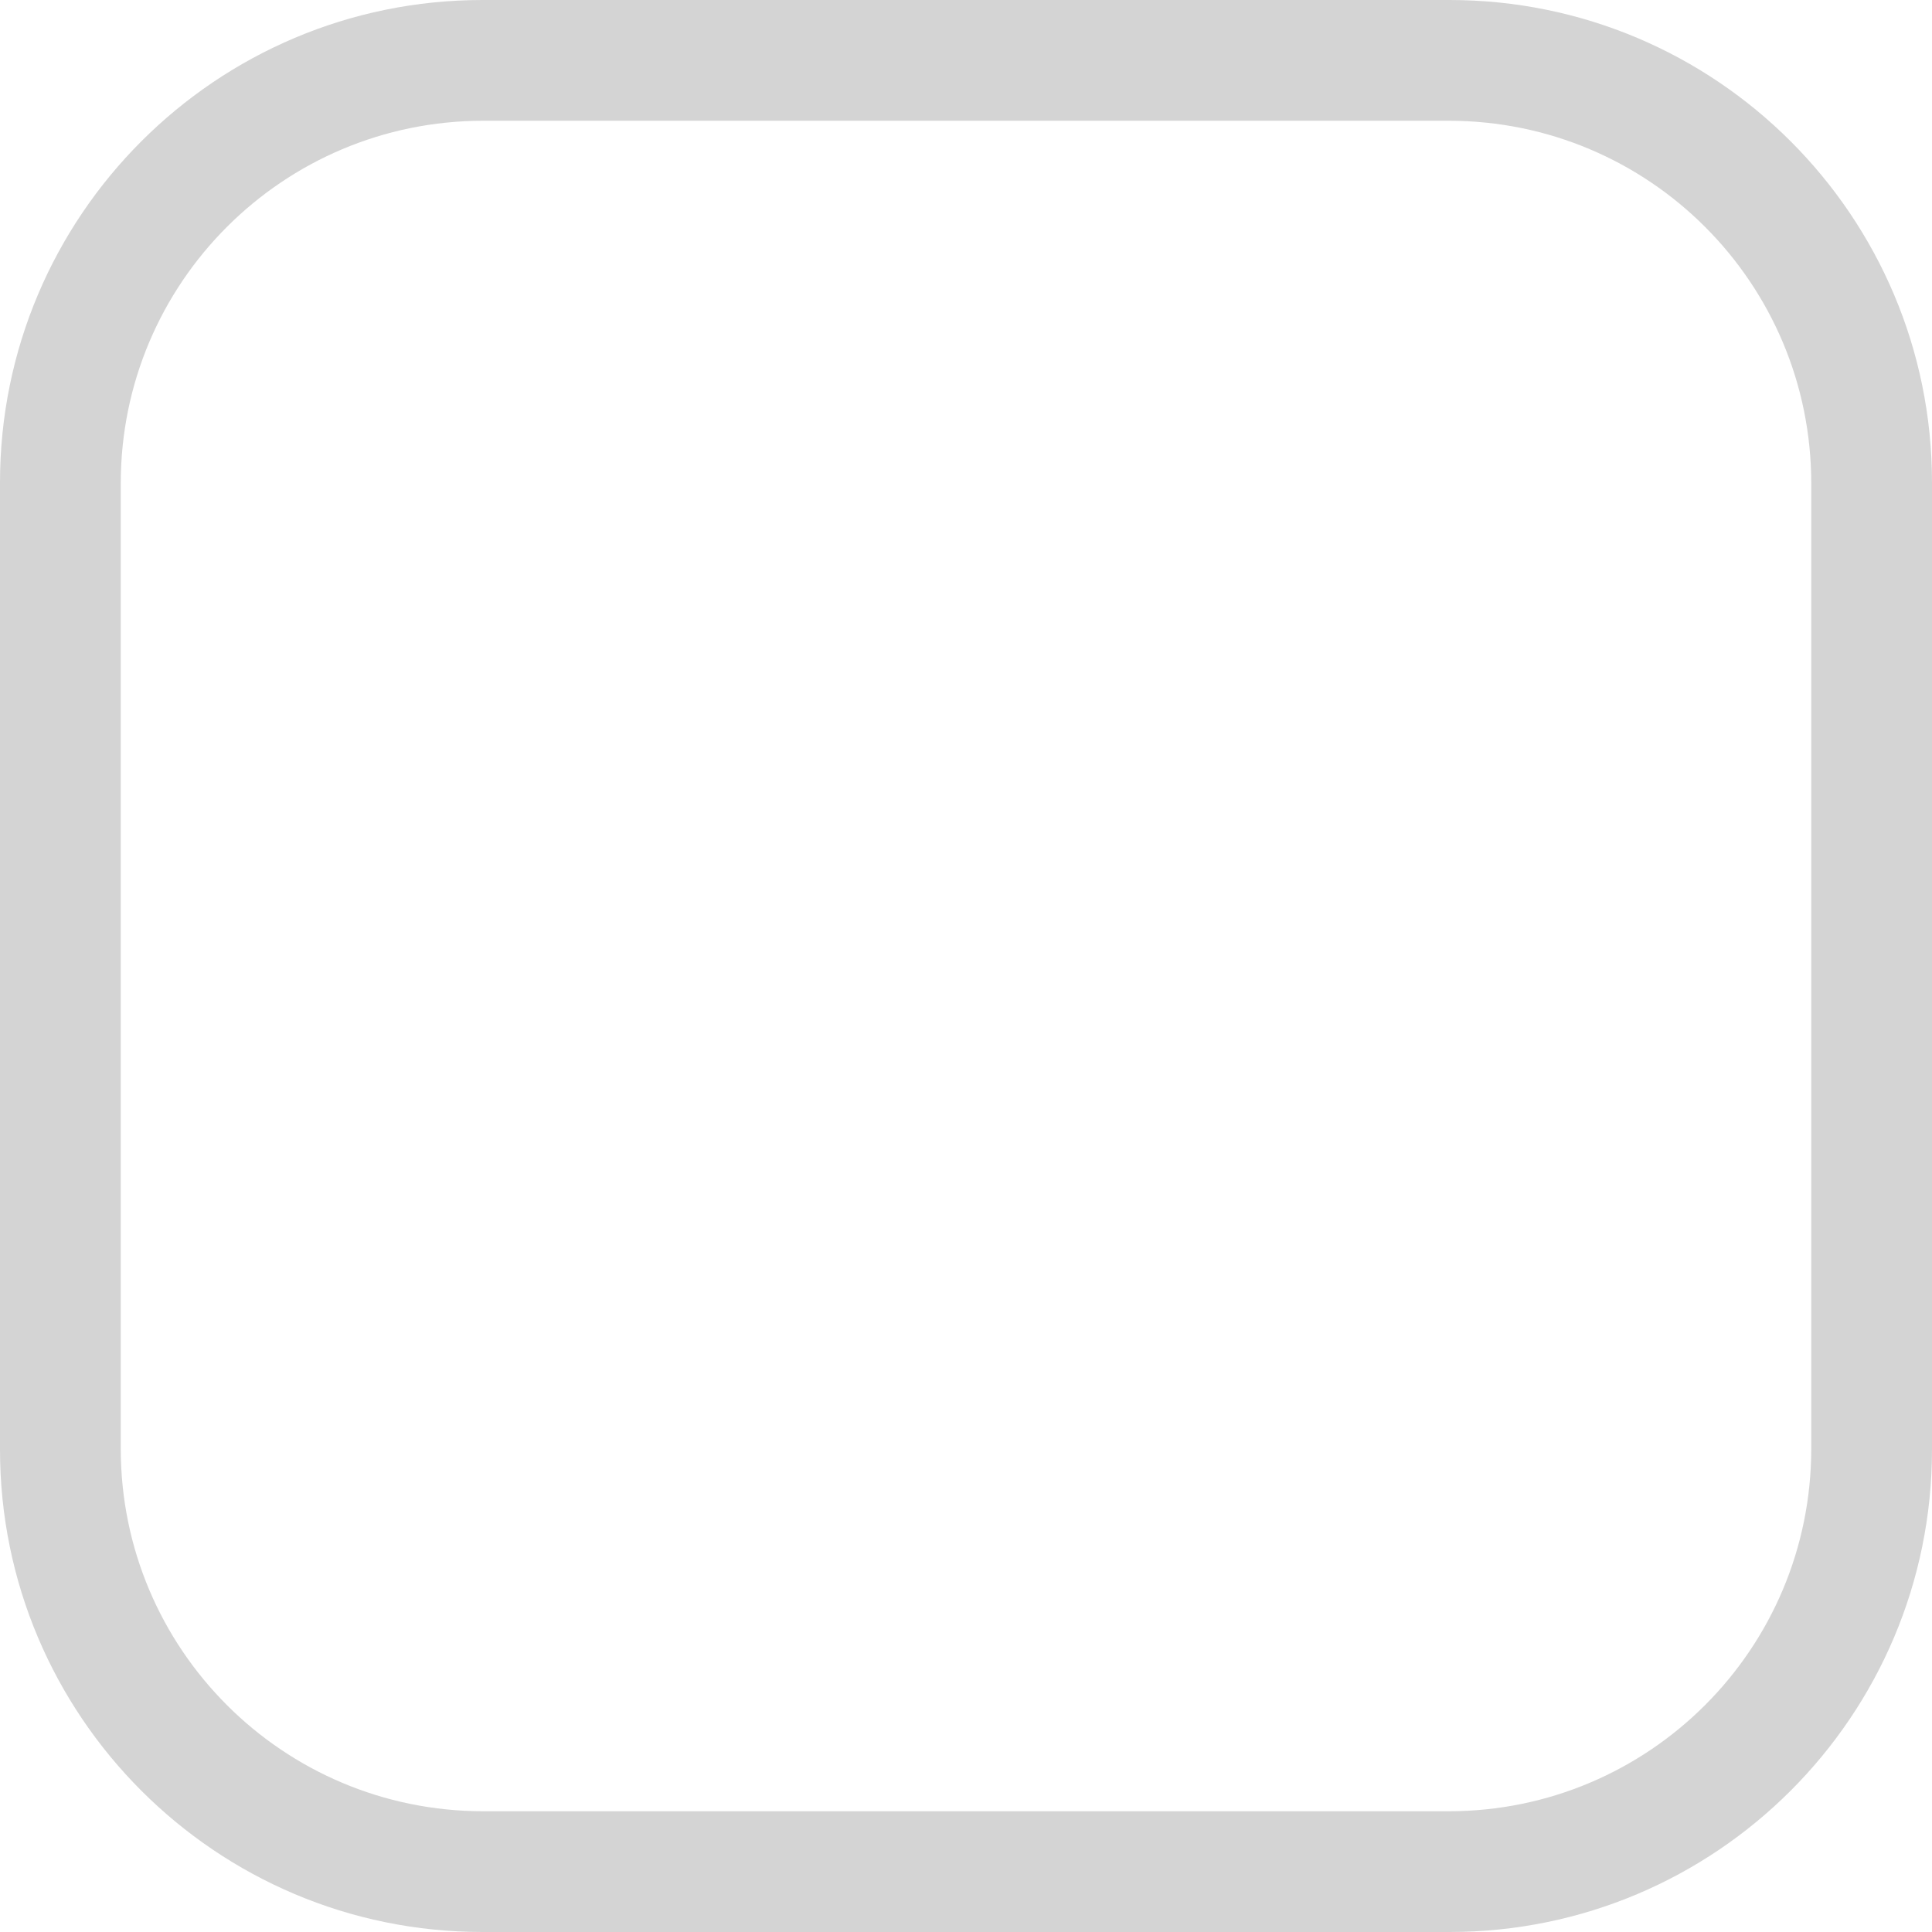 <?xml version="1.0" encoding="UTF-8" standalone="no"?>
<svg width="16px" height="16px" viewBox="0 0 16 16" version="1.1" xmlns="http://www.w3.org/2000/svg" xmlns:xlink="http://www.w3.org/1999/xlink" xmlns:sketch="http://www.bohemiancoding.com/sketch/ns">
    <title>186 FormRoundedBorder</title>
    <description>Created with Sketch (http://www.bohemiancoding.com/sketch)</description>
    <defs></defs>
    <g id="Icons with numbers" stroke="none" stroke-width="1" fill="none" fill-rule="evenodd">
        <g id="Group" transform="translate(-240, -480)" fill="#D4D4D4">
            <path d="M243.996,480 L252.004,480 C254.211,480 256,481.789 256,483.996 L256,492.004 C256,494.211 254.211,496 252.004,496 L243.996,496 C241.789,496 240,494.211 240,492.004 L240,483.996 C240,481.789 241.789,480 243.996,480 Z M244.003,481 C242.345,481 241,482.342 241,484.003 L241,491.997 C241,493.655 242.342,495 244.003,495 L251.997,495 C253.655,495 255,493.658 255,491.997 L255,484.003 C255,482.345 253.658,481 251.997,481 Z M244.003,481" id="Rectangle 153 copy"></path>
        </g>
    </g>
</svg>